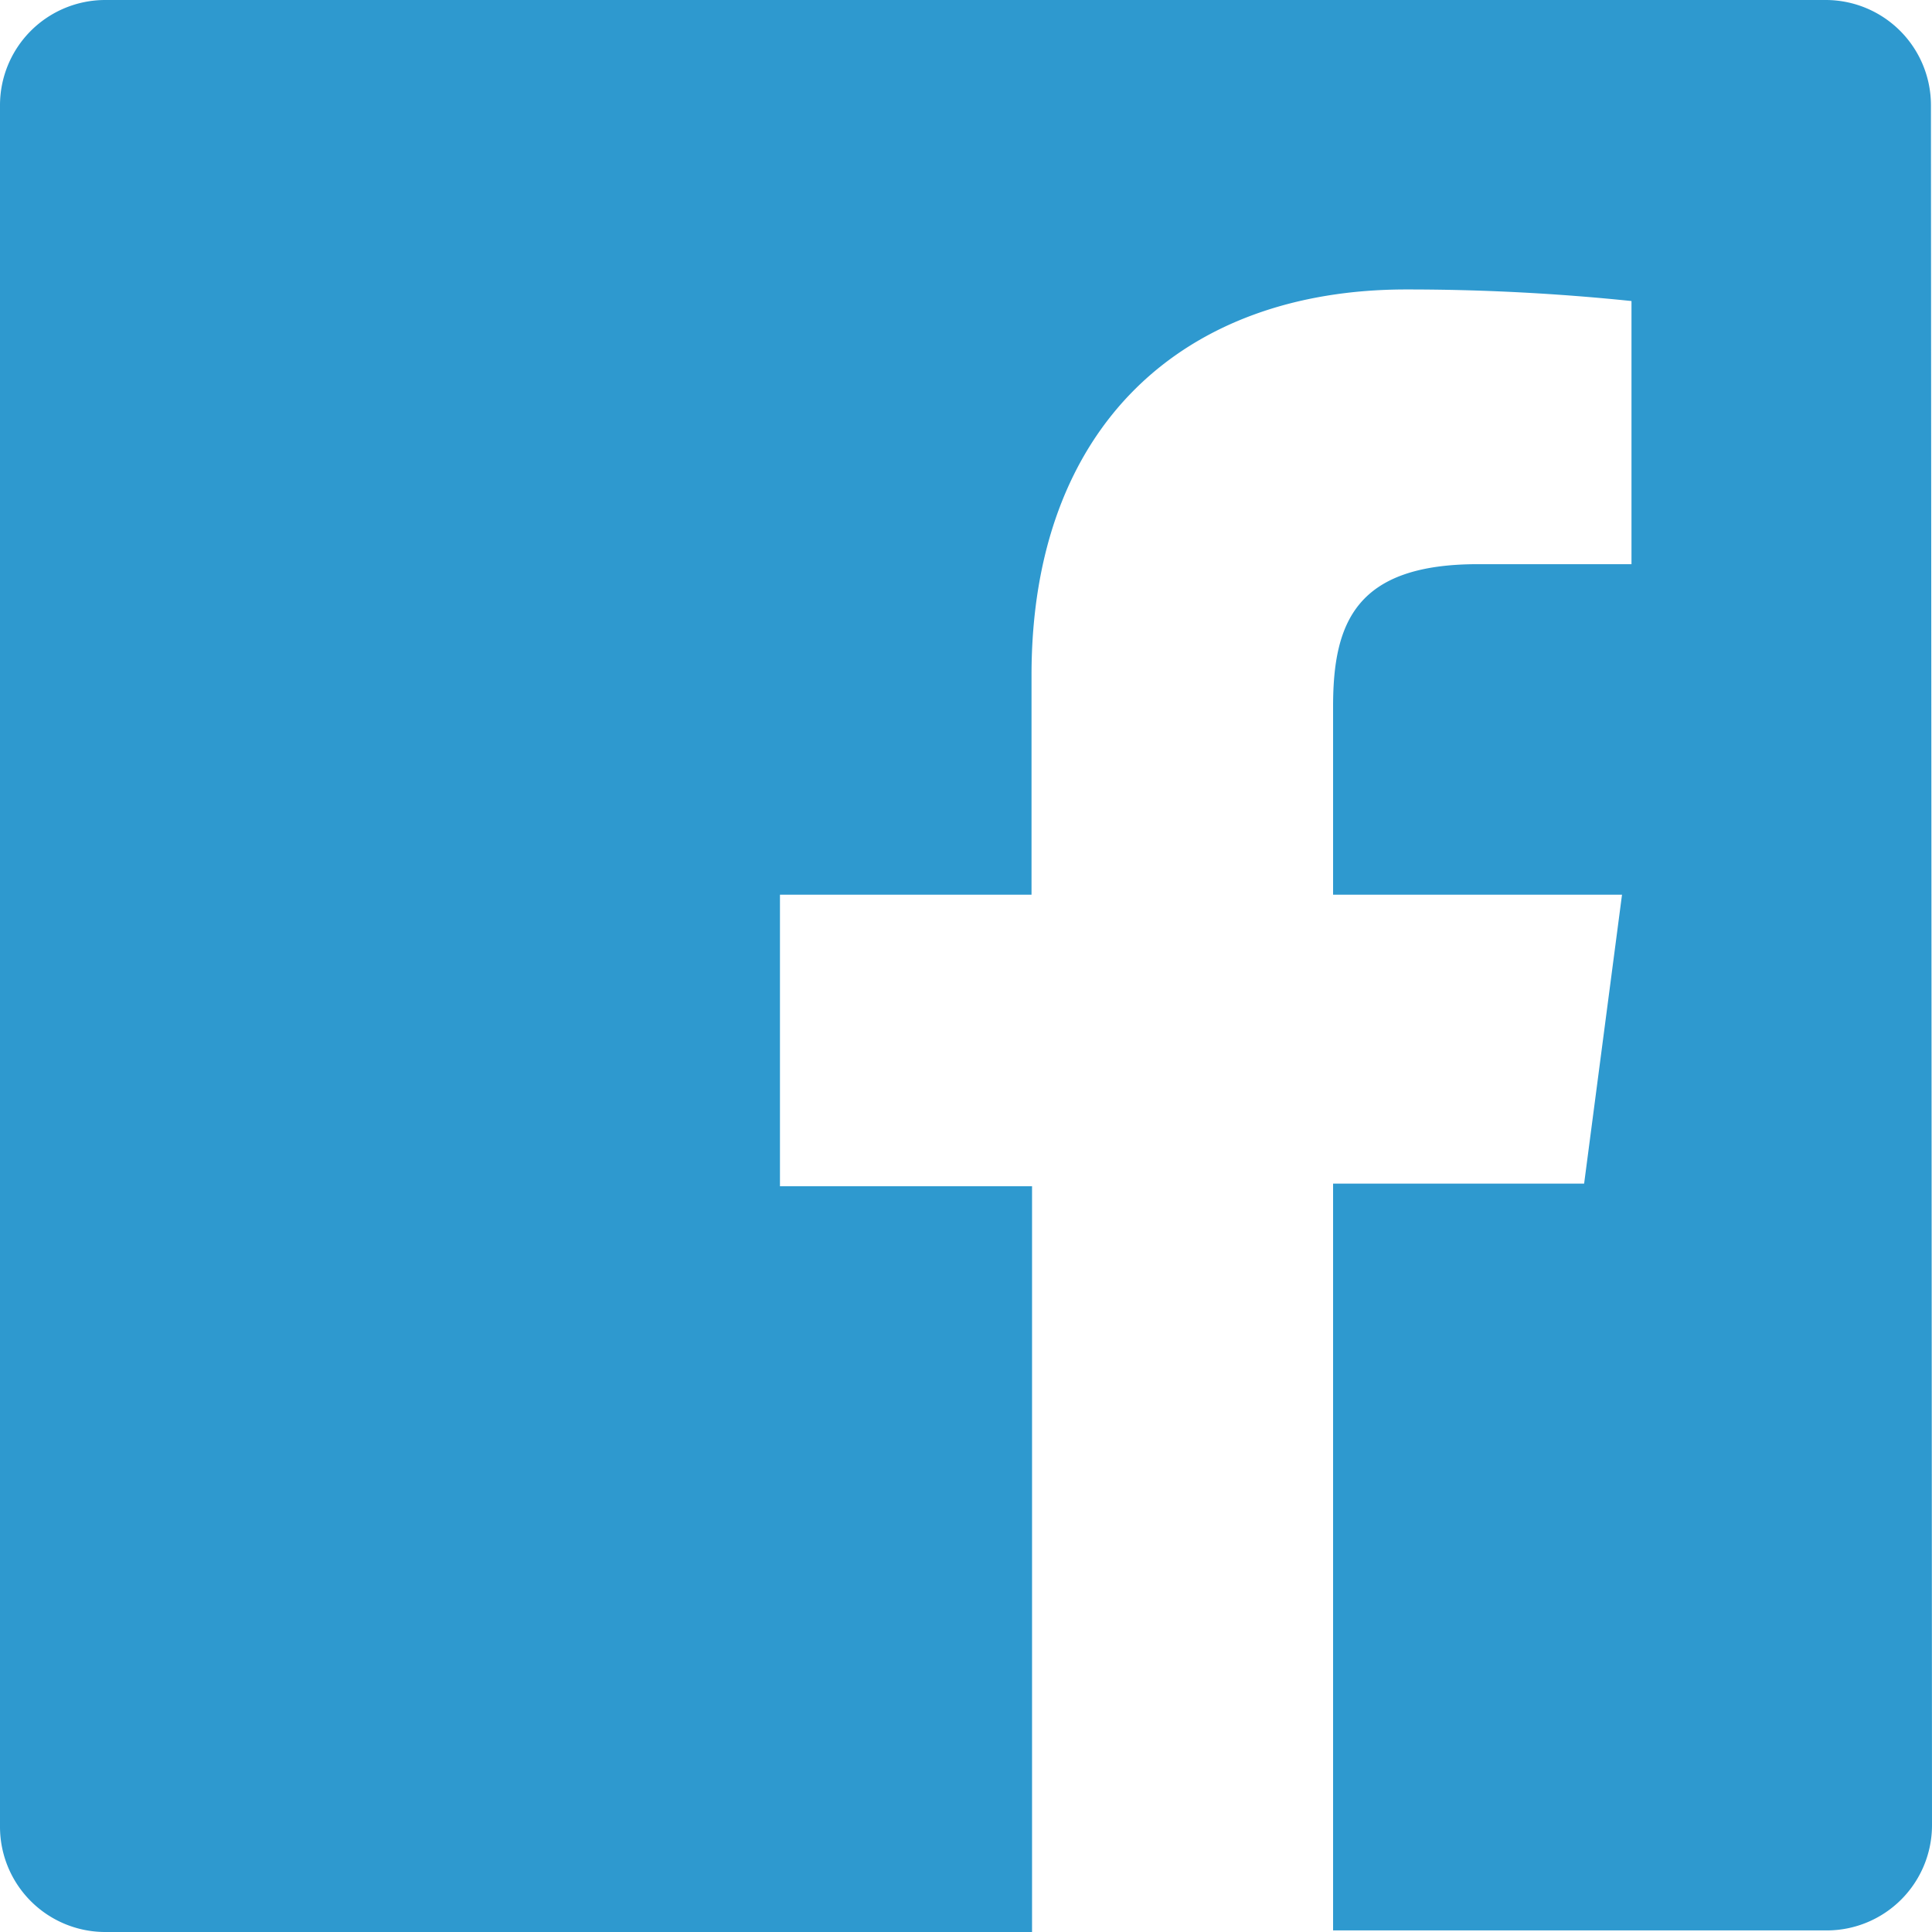 <svg xmlns="http://www.w3.org/2000/svg" viewBox="0 0 36.71 36.71"><defs><style>.cls-1{fill:#2e99cf;}</style></defs><title>icon-social-facebook</title><g id="Layer_2" data-name="Layer 2"><g id="Layer_1-2" data-name="Layer 1"><path id="Facebook" class="cls-1" d="M36.71,34.68a2,2,0,0,1-2,2H25.33V22.49H30.1L30.82,17H25.33V13.42c0-1.61.45-2.7,2.75-2.7H31v-5a41.29,41.29,0,0,0-4.28-.22c-4.23,0-7.12,2.59-7.12,7.33V17H14.82v5.54h4.79V36.71H2a2,2,0,0,1-2-2V2A2,2,0,0,1,2,0H34.69a2,2,0,0,1,2,2Z"/></g></g></svg>